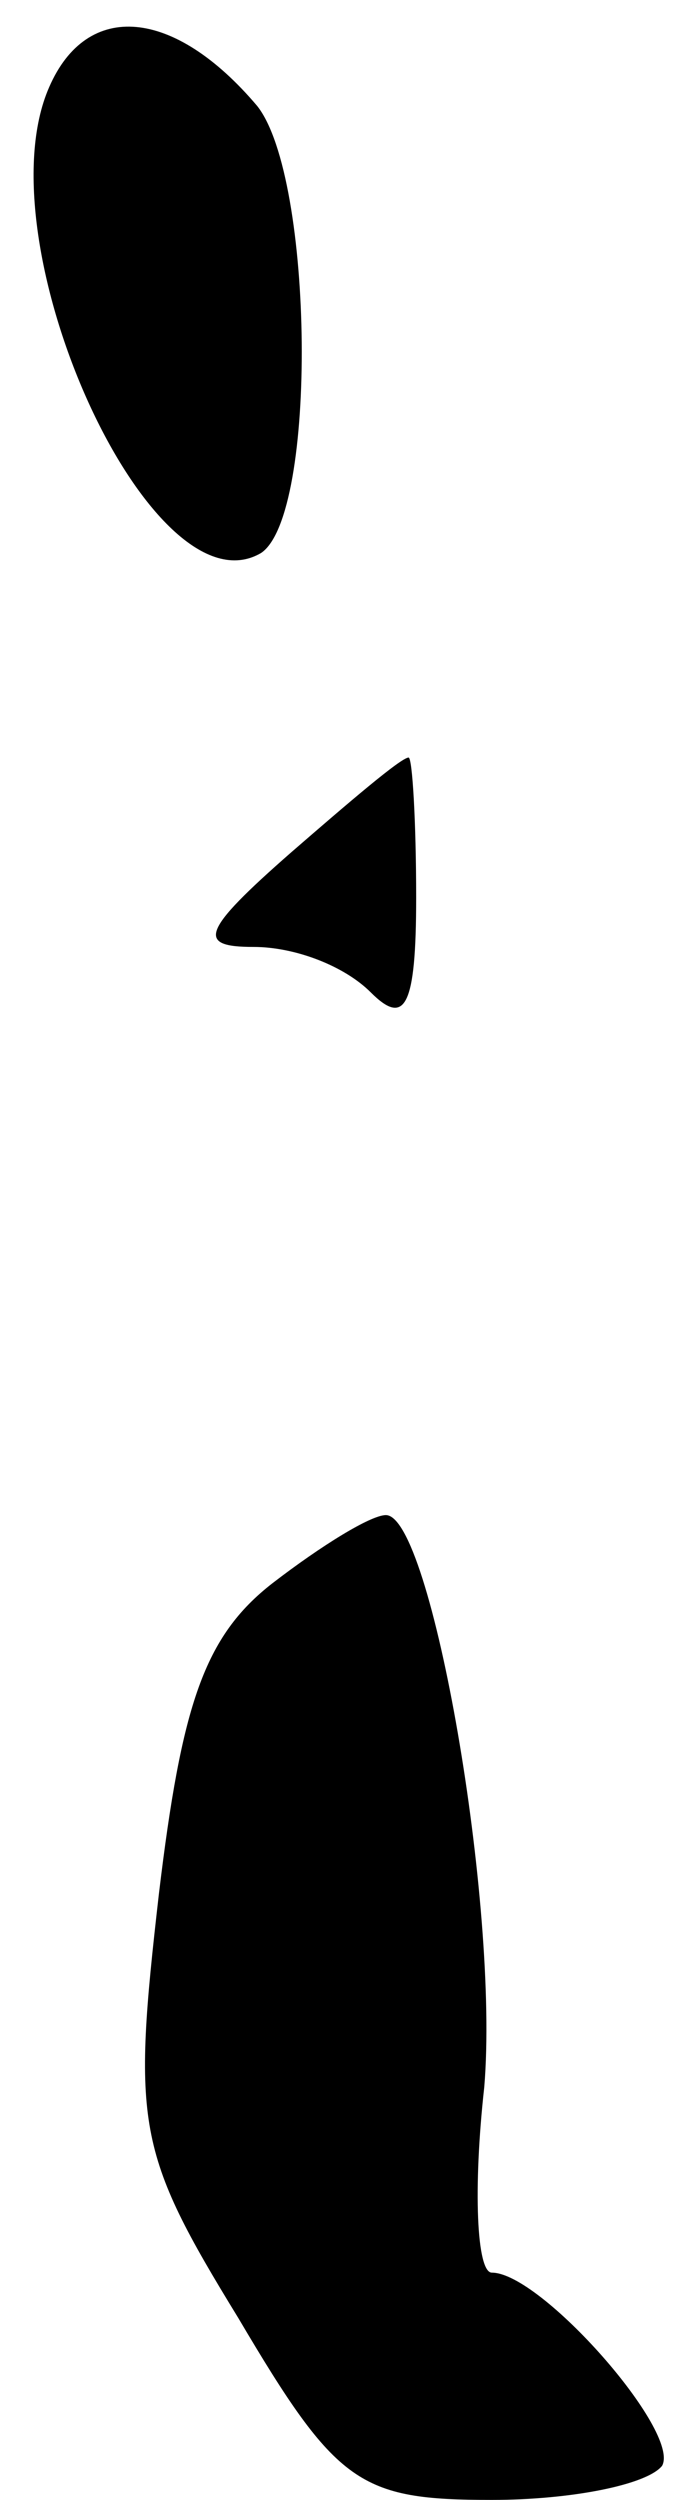 <?xml version="1.0" standalone="no"?>
<!DOCTYPE svg PUBLIC "-//W3C//DTD SVG 20010904//EN"
 "http://www.w3.org/TR/2001/REC-SVG-20010904/DTD/svg10.dtd">
<svg version="1.0" xmlns="http://www.w3.org/2000/svg"
 width="18pt" height="66pt" viewBox="0 0 18 66"
 preserveAspectRatio="xMidYMid meet">
<g transform="translate(0,66) scale(0.1,-0.1)"
fill="#000000" stroke="none">
<path fill="#000000" stroke="none" d="M13 637 c-18 -41 27 -140 56 -123 15
10 14 99 -1 118 -22 26 -45 28 -55 5z"/>
<path fill="#000000" stroke="none" d="M77 435 c-24 -21 -25 -25 -10 -25 11 0
24 -5 31 -12 9 -9 12 -4 12 25 0 20 -1 37 -2 37 -2 0 -16 -12 -31 -25z"/>
<path fill="#000000" stroke="none" d="M72 242 c-18 -14 -24 -32 -30 -82 -7
-61 -6 -68 21 -112 26 -44 32 -48 67 -48 21 0 41 4 45 9 5 9 -32 51 -45 51 -4
0 -5 22 -2 49 4 48 -14 151 -26 151 -4 0 -17 -8 -30 -18z"/>
</g>
</svg>
